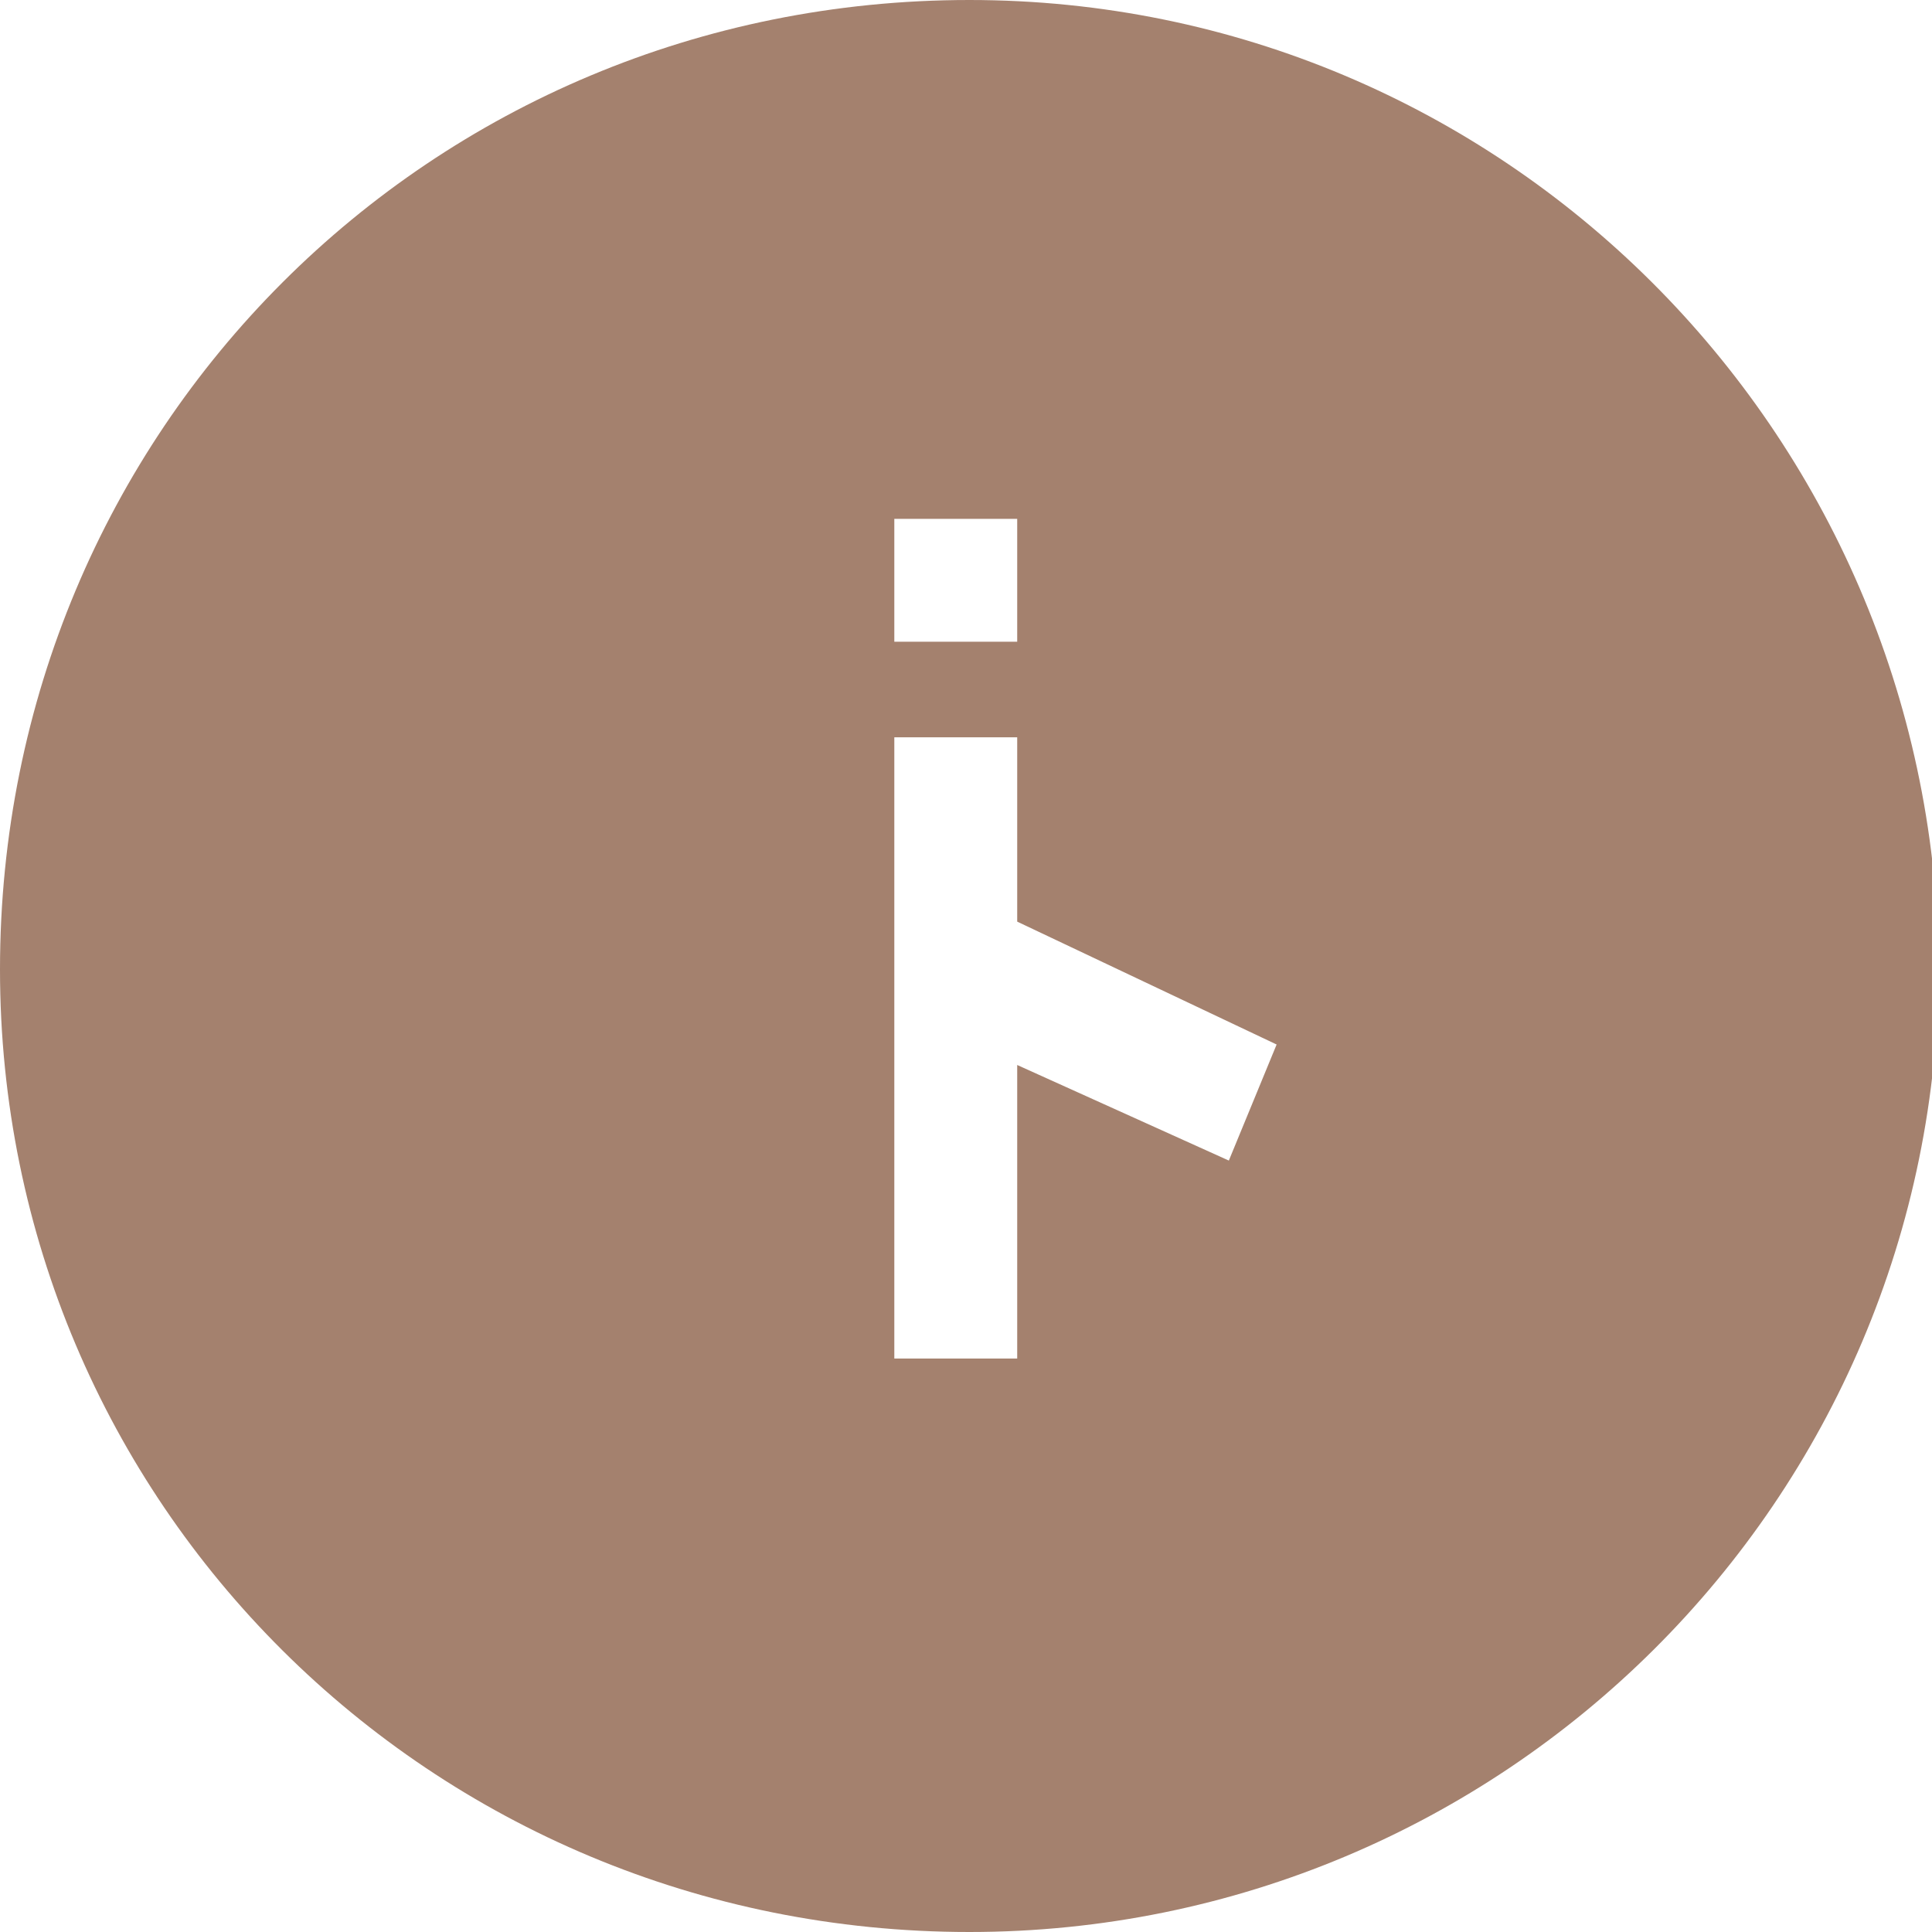 <?xml version="1.0" encoding="utf-8"?>
<!-- Generator: Adobe Illustrator 19.0.0, SVG Export Plug-In . SVG Version: 6.00 Build 0)  -->
<svg version="1.1" id="Layer_1" xmlns="http://www.w3.org/2000/svg" xmlns:xlink="http://www.w3.org/1999/xlink" x="0px" y="0px"
	 viewBox="0 0 28.3 28.3" style="enable-background:new 0 0 28.3 28.3;" xml:space="preserve">
<style type="text/css">
	.st0{fill:#A4816E;}
</style>
<path id="XMLID_139_" class="st0" d="M14.2,0C6.3,0,0,6.3,0,14.2C0,22,6.3,28.3,14.2,28.3c7.8,0,14.2-6.3,14.2-14.2
	C28.3,6.3,22,0,14.2,0z M13.1,7.6h1.8v1.8h-1.8V7.6z M18,17l-3.1-1.4v4.3h-1.8v-9.1h1.8v2.7l3.8,1.8L18,17z"/>
</svg>
